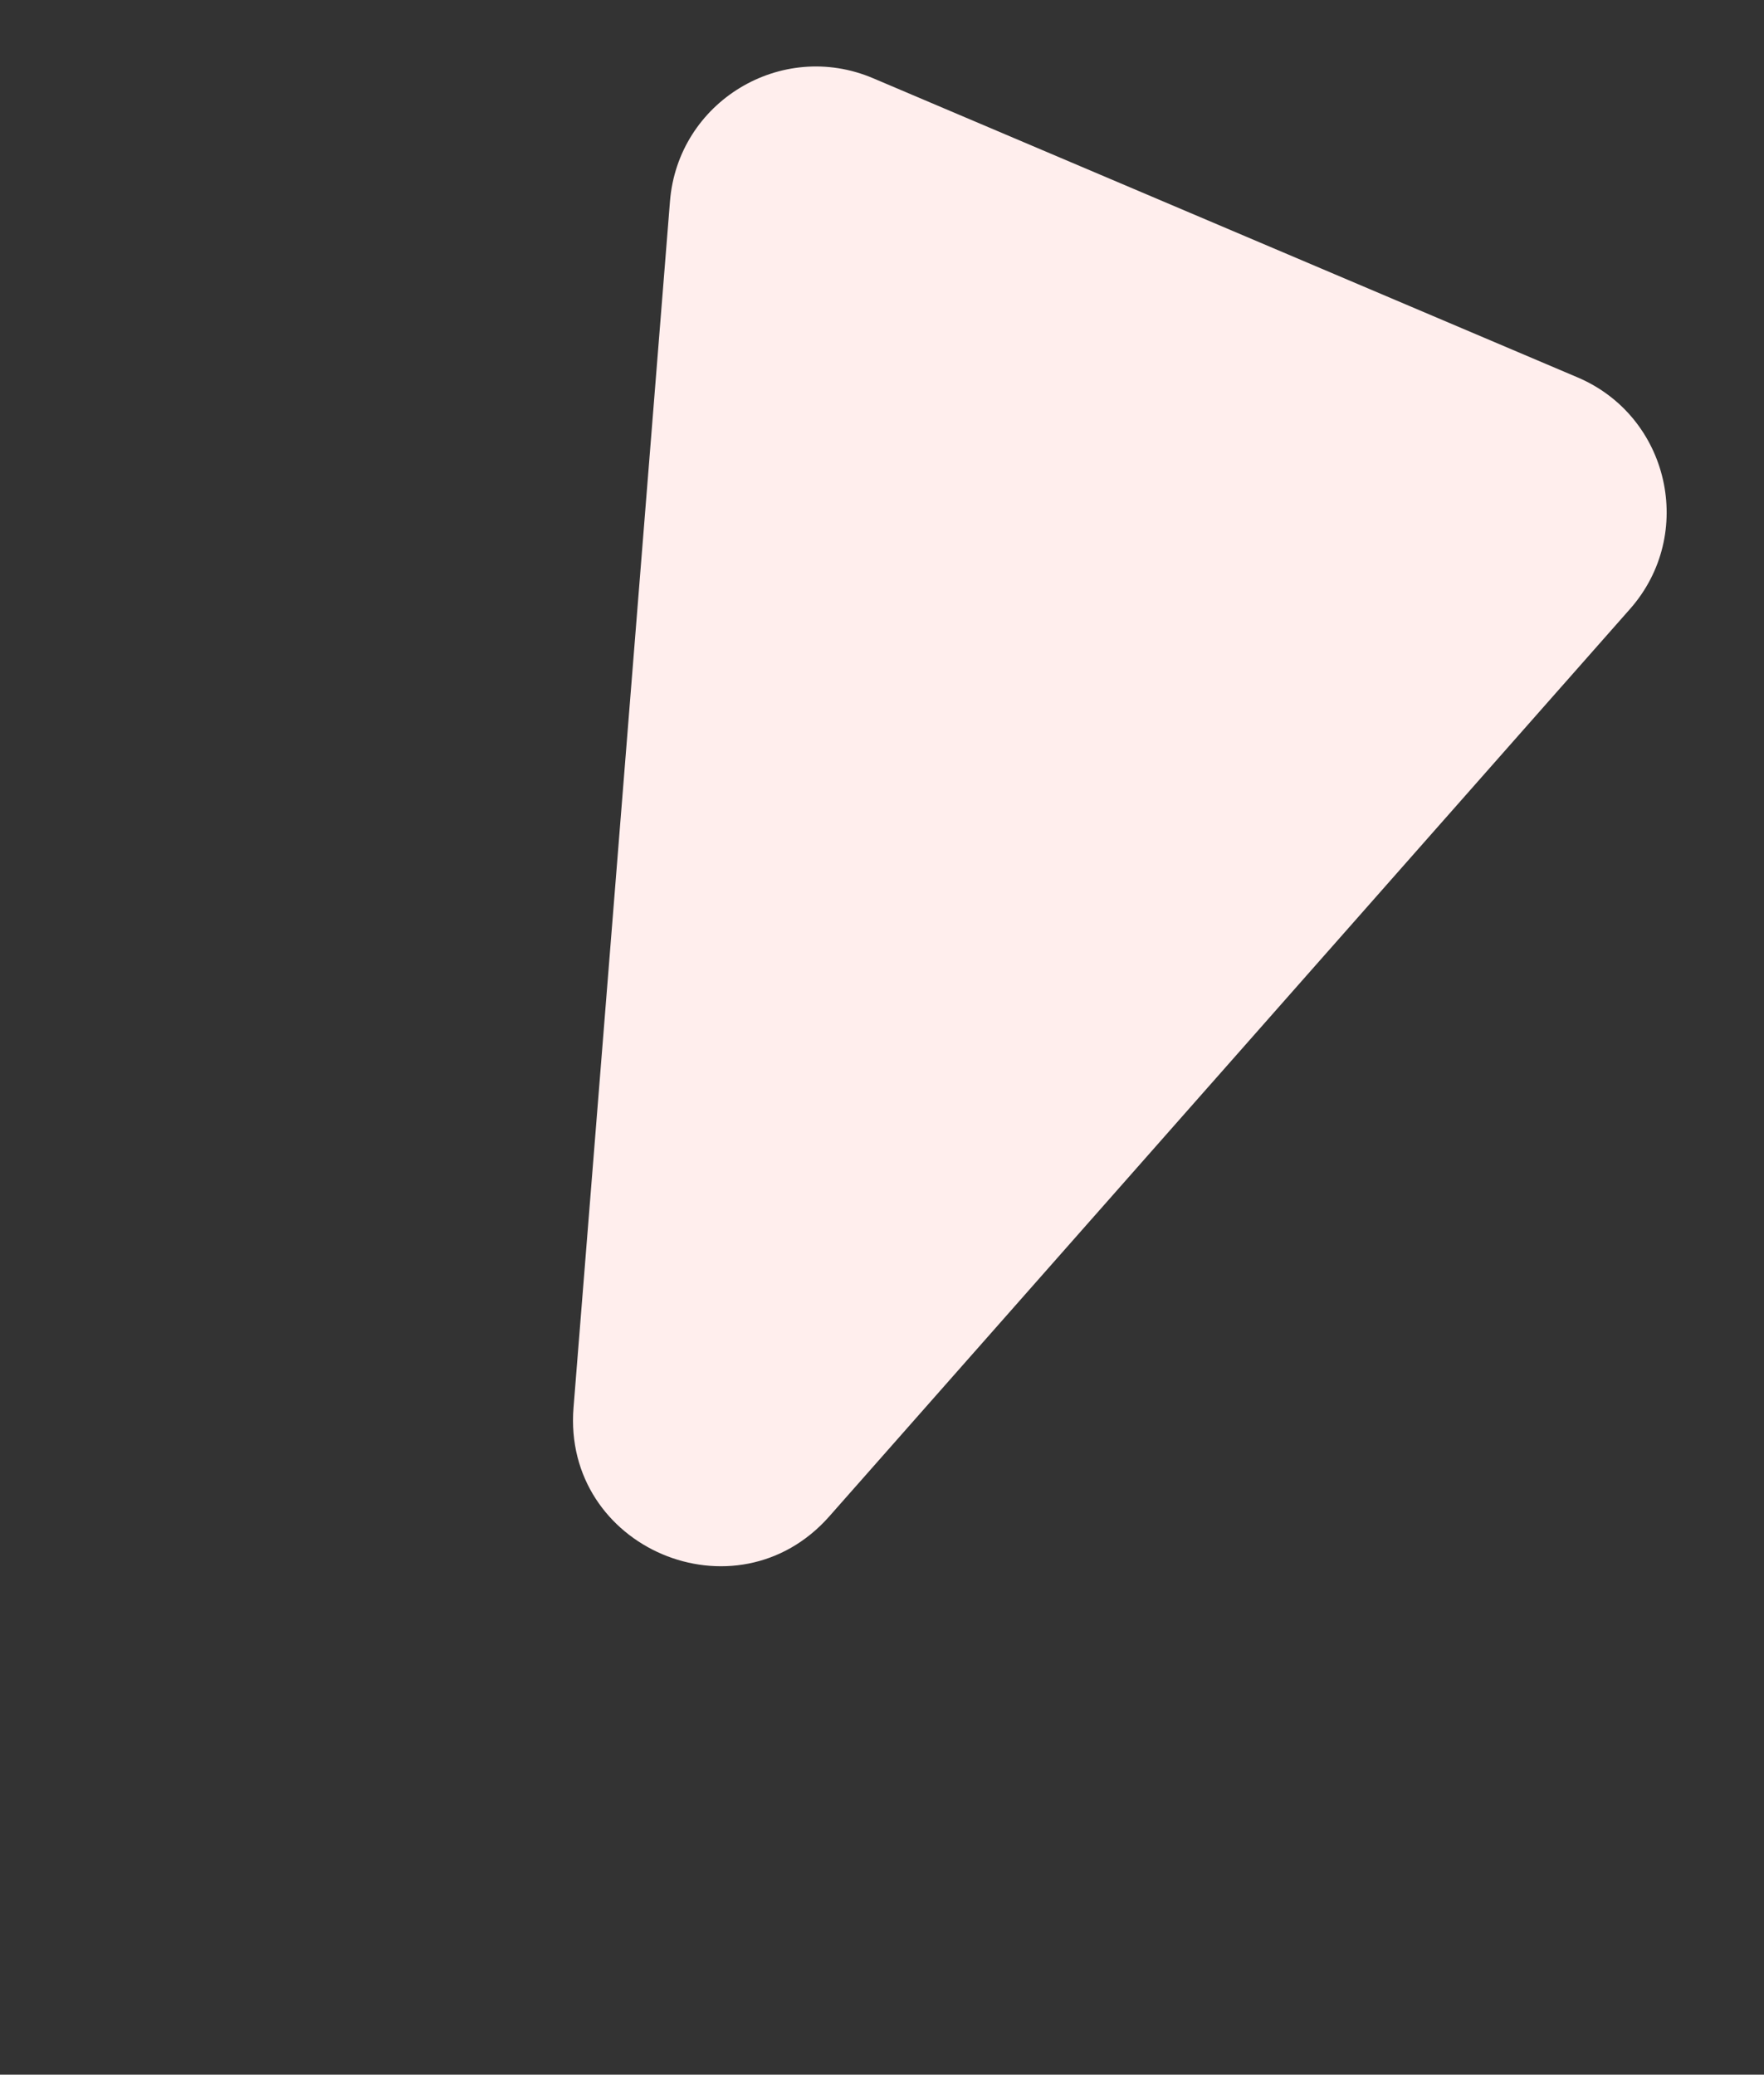 <svg xmlns="http://www.w3.org/2000/svg" width="12.053" height="14.172" viewBox="0 0 12.053 14.172">
  <rect x="0" y="0" width="12.053" height="14.172" fill="#333333" stroke="none"/>
  <g id="다각형_1" data-name="다각형 1" transform="matrix(-0.921, -0.391, 0.391, -0.921, 7.364, 14.172)" fill="#ffeeed">
    <path d="M 6.613 11.5 L 1.387 11.5 C 1.225 11.5 1.077 11.424 0.982 11.292 C 0.887 11.16 0.862 10.996 0.913 10.842 L 3.526 3.004 C 3.631 2.687 3.915 2.662 4 2.662 C 4.085 2.662 4.369 2.687 4.474 3.004 L 7.087 10.842 C 7.138 10.996 7.113 11.16 7.018 11.292 C 6.923 11.424 6.775 11.5 6.613 11.5 Z" stroke="none"/>
    <path d="M 4 3.162 L 1.388 11 L 6.613 11 L 4 3.162 M 4 2.162 C 4.398 2.162 4.797 2.39 4.949 2.846 L 7.561 10.684 C 7.777 11.331 7.295 12 6.613 12 L 1.387 12 C 0.705 12 0.223 11.331 0.439 10.684 L 3.051 2.846 C 3.203 2.39 3.602 2.162 4 2.162 Z" stroke="none" fill="#ffeeed"/>
  </g>
</svg>
